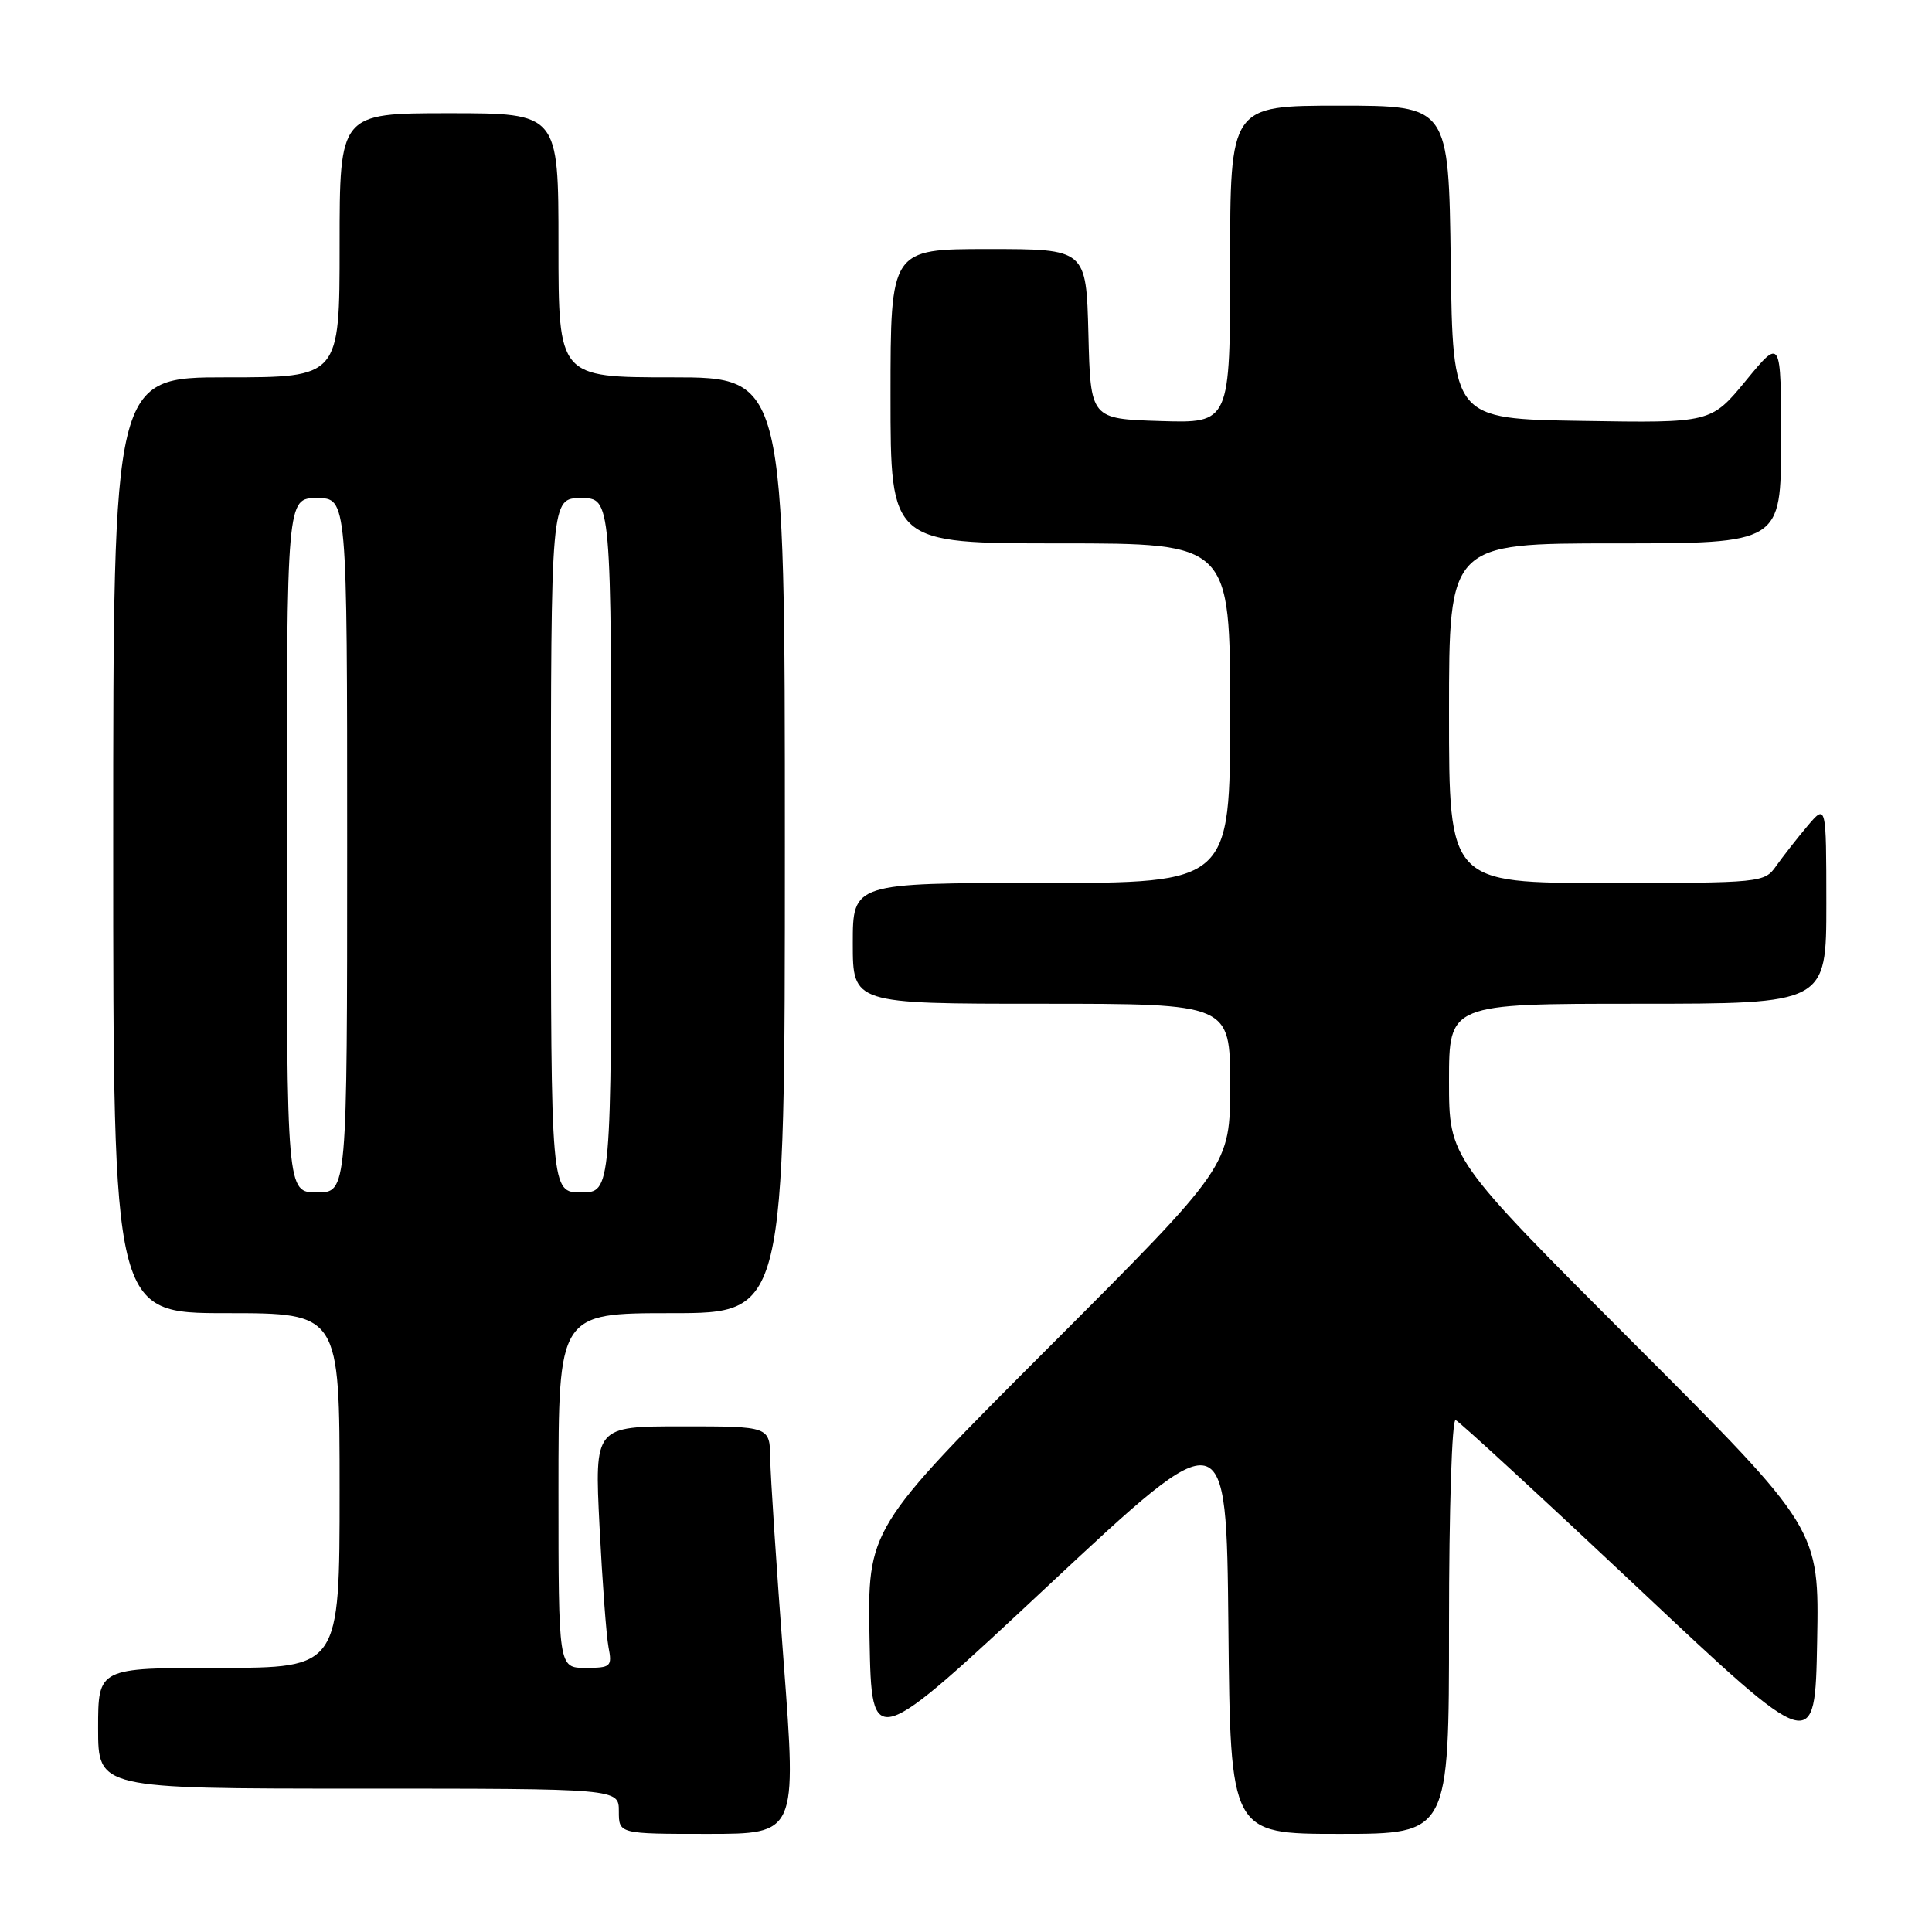 <?xml version="1.0" encoding="UTF-8" standalone="no"?>
<!DOCTYPE svg PUBLIC "-//W3C//DTD SVG 1.1//EN" "http://www.w3.org/Graphics/SVG/1.1/DTD/svg11.dtd" >
<svg xmlns="http://www.w3.org/2000/svg" xmlns:xlink="http://www.w3.org/1999/xlink" version="1.1" viewBox="0 0 256 256">
 <g >
 <path fill="currentColor"
d=" M 103.84 220.25 C 102.89 207.74 102.09 195.59 102.06 193.25 C 102.00 189.00 102.00 189.00 90.39 189.00 C 78.78 189.00 78.78 189.00 79.44 202.25 C 79.81 209.54 80.34 216.74 80.63 218.25 C 81.13 220.84 80.95 221.00 77.58 221.00 C 74.00 221.00 74.00 221.00 74.00 197.50 C 74.00 174.00 74.00 174.00 89.00 174.00 C 104.00 174.00 104.00 174.00 104.00 112.00 C 104.00 50.00 104.00 50.00 89.00 50.00 C 74.00 50.00 74.00 50.00 74.00 32.50 C 74.00 15.00 74.00 15.00 59.50 15.00 C 45.00 15.00 45.00 15.00 45.00 32.50 C 45.00 50.00 45.00 50.00 30.00 50.00 C 15.00 50.00 15.00 50.00 15.00 112.00 C 15.00 174.00 15.00 174.00 30.00 174.00 C 45.00 174.00 45.00 174.00 45.00 197.50 C 45.00 221.00 45.00 221.00 29.00 221.00 C 13.00 221.00 13.00 221.00 13.00 229.00 C 13.00 237.00 13.00 237.00 47.50 237.00 C 82.00 237.00 82.00 237.00 82.00 240.00 C 82.00 243.00 82.00 243.00 93.78 243.00 C 105.56 243.00 105.56 243.00 103.84 220.25 Z  M 192.00 215.42 C 192.00 199.94 192.39 187.98 192.88 188.17 C 193.36 188.35 204.28 198.40 217.13 210.49 C 240.50 232.49 240.50 232.49 240.78 217.53 C 241.06 202.57 241.06 202.57 216.53 178.03 C 192.00 153.49 192.00 153.49 192.00 143.24 C 192.00 133.00 192.00 133.00 217.00 133.00 C 242.00 133.00 242.00 133.00 242.00 119.75 C 241.99 106.50 241.99 106.50 239.46 109.50 C 238.07 111.15 236.23 113.51 235.35 114.75 C 233.80 116.96 233.41 117.00 212.88 117.00 C 192.00 117.00 192.00 117.00 192.00 94.50 C 192.00 72.00 192.00 72.00 214.00 72.00 C 236.00 72.00 236.00 72.00 236.00 58.39 C 236.00 44.77 236.00 44.77 231.36 50.41 C 226.72 56.05 226.72 56.05 209.61 55.77 C 192.50 55.50 192.50 55.50 192.23 34.75 C 191.96 14.00 191.96 14.00 177.48 14.00 C 163.00 14.00 163.00 14.00 163.00 35.04 C 163.00 56.08 163.00 56.08 153.75 55.79 C 144.50 55.50 144.50 55.50 144.22 44.25 C 143.93 33.00 143.93 33.00 130.97 33.00 C 118.00 33.00 118.00 33.00 118.00 52.50 C 118.00 72.00 118.00 72.00 140.50 72.00 C 163.00 72.00 163.00 72.00 163.00 94.50 C 163.00 117.00 163.00 117.00 138.00 117.00 C 113.00 117.00 113.00 117.00 113.00 125.00 C 113.00 133.00 113.00 133.00 138.00 133.00 C 163.00 133.00 163.00 133.00 163.00 143.74 C 163.00 154.48 163.00 154.48 138.97 178.53 C 114.94 202.57 114.94 202.57 115.22 217.27 C 115.50 231.97 115.50 231.97 139.00 210.00 C 162.50 188.04 162.50 188.04 162.77 215.52 C 163.03 243.00 163.03 243.00 177.52 243.00 C 192.00 243.00 192.00 243.00 192.00 215.42 Z  M 38.00 112.00 C 38.00 66.00 38.00 66.00 42.00 66.00 C 46.00 66.00 46.00 66.00 46.00 112.00 C 46.00 158.00 46.00 158.00 42.00 158.00 C 38.00 158.00 38.00 158.00 38.00 112.00 Z  M 73.00 112.00 C 73.00 66.00 73.00 66.00 77.00 66.00 C 81.00 66.00 81.00 66.00 81.00 112.00 C 81.00 158.00 81.00 158.00 77.00 158.00 C 73.00 158.00 73.00 158.00 73.00 112.00 Z "/>
</g>
</svg>